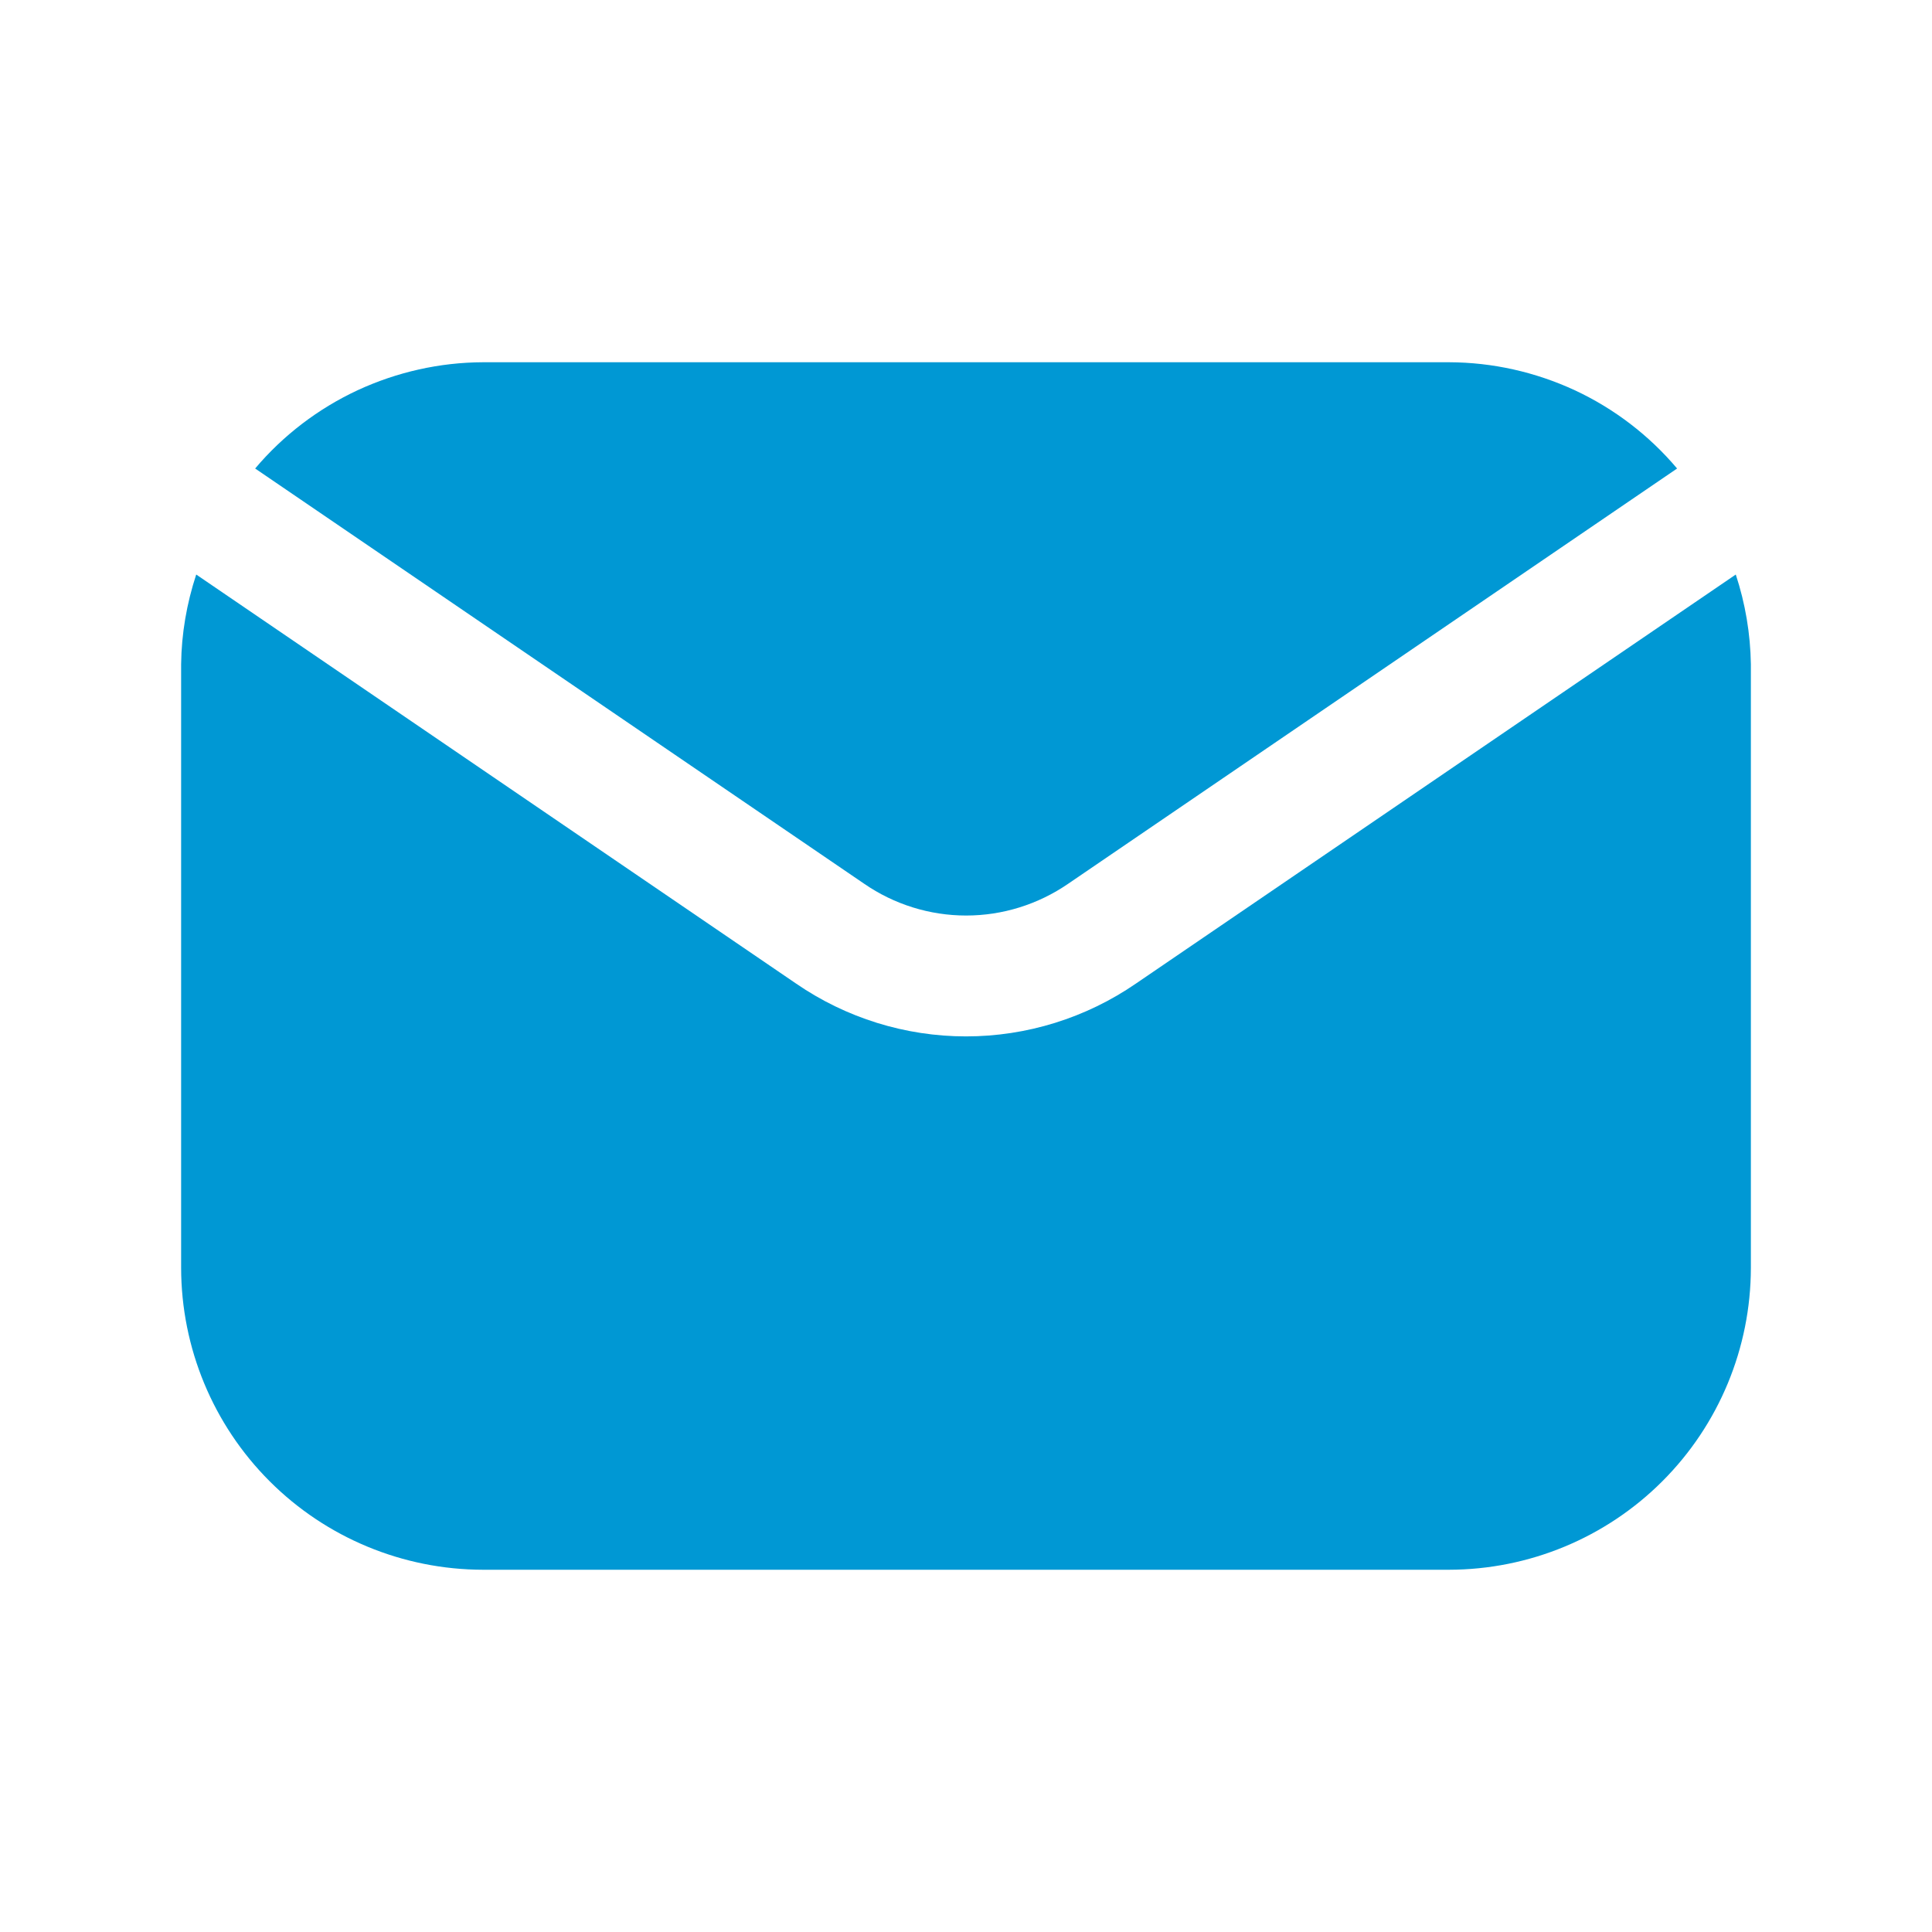 <svg width="16" height="16" viewBox="0 0 16 16" fill="none" xmlns="http://www.w3.org/2000/svg">
<path d="M9.408 8.145C8.994 8.43 8.503 8.583 8 8.583C7.497 8.583 7.006 8.43 6.592 8.145L1.625 4.758C1.546 4.998 1.503 5.248 1.5 5.5V10.5C1.501 11.163 1.764 11.798 2.233 12.267C2.702 12.736 3.337 12.999 4 13H12C12.663 12.999 13.298 12.736 13.767 12.267C14.236 11.798 14.499 11.163 14.5 10.5V5.5C14.496 5.248 14.454 4.998 14.375 4.758L9.408 8.145Z" fill="#0098D4"/>
<path d="M7.157 7.319C7.405 7.49 7.7 7.582 8.001 7.582C8.303 7.582 8.597 7.49 8.846 7.319L13.889 3.88C13.657 3.605 13.368 3.384 13.042 3.232C12.716 3.081 12.361 3.001 12.001 3H4.001C3.642 3.001 3.287 3.081 2.961 3.232C2.635 3.384 2.345 3.605 2.113 3.88L7.157 7.319Z" fill="#0098D4"/>
</svg>
